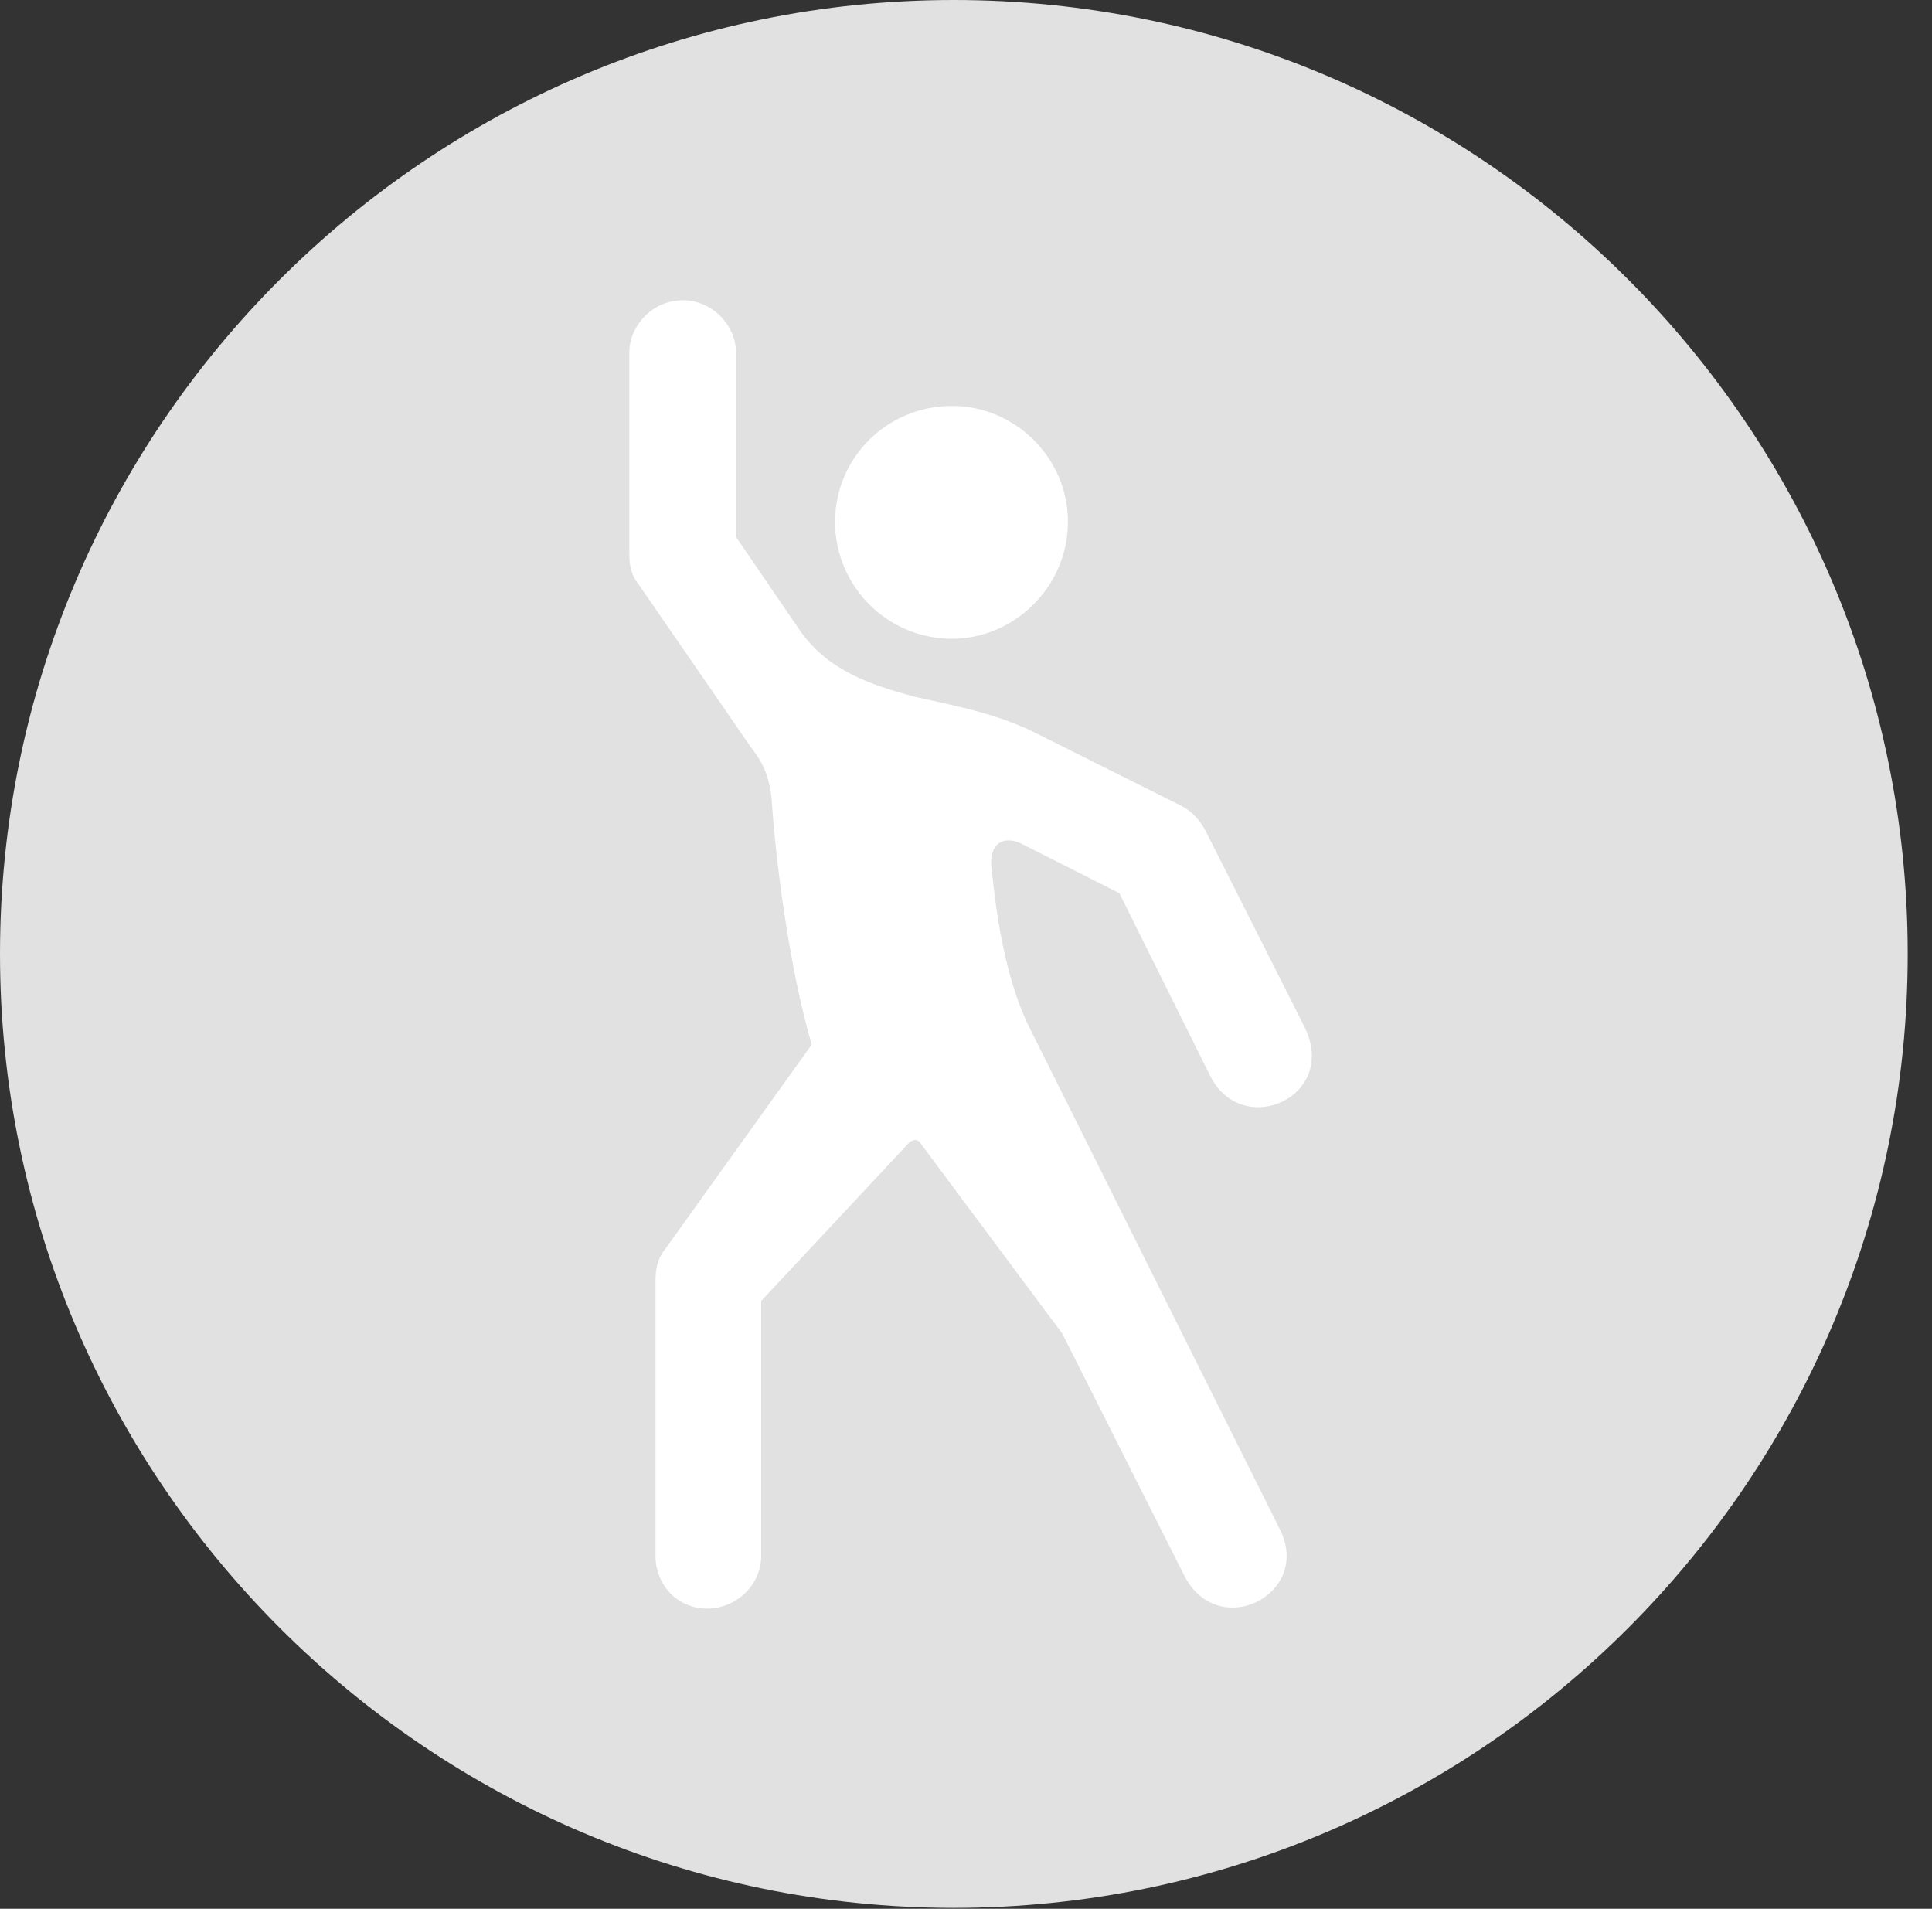 <?xml version="1.0" encoding="UTF-8"?>
<!--Generator: Apple Native CoreSVG 326-->
<!DOCTYPE svg
PUBLIC "-//W3C//DTD SVG 1.1//EN"
       "http://www.w3.org/Graphics/SVG/1.1/DTD/svg11.dtd">
<svg version="1.1" xmlns="http://www.w3.org/2000/svg" xmlns:xlink="http://www.w3.org/1999/xlink" viewBox="0 0 28.246 27.904">
 <rect x="0" y="0" width="28.246" height="27.904" fill="#333333" stroke="none"/>
 <g>
  <rect height="27.904" opacity="0" width="28.246" x="0" y="0"/>
  <path d="M13.945 27.891C21.643 27.891 27.891 21.629 27.891 13.945C27.891 6.248 21.643 0 13.945 0C6.262 0 0 6.248 0 13.945C0 21.629 6.262 27.891 13.945 27.891Z" fill="white" fill-opacity="0.85"/>
  <path d="M10.336 23.516C9.898 23.516 9.584 23.16 9.584 22.75L9.584 18.717C9.584 18.553 9.611 18.402 9.721 18.266L11.867 15.271C11.525 14.096 11.334 12.51 11.279 11.648C11.225 11.279 11.143 11.143 10.979 10.924L9.338 8.545C9.229 8.408 9.201 8.271 9.201 8.094L9.201 5.154C9.201 4.758 9.543 4.389 9.98 4.389C10.418 4.389 10.76 4.758 10.76 5.154L10.76 7.848L11.703 9.229C12.113 9.803 12.715 10.008 13.371 10.185C13.973 10.322 14.602 10.432 15.203 10.746L17.281 11.785C17.432 11.867 17.541 11.99 17.623 12.141L19.072 15.012C19.578 16.037 18.156 16.666 17.691 15.723L16.365 13.057L14.93 12.332C14.67 12.209 14.479 12.332 14.492 12.633C14.574 13.521 14.738 14.41 15.066 15.053L18.717 22.367C19.182 23.311 17.801 24.008 17.309 23.023L15.531 19.496L13.453 16.707C13.426 16.652 13.344 16.652 13.289 16.707L11.129 19.018L11.129 22.75C11.129 23.16 10.773 23.516 10.336 23.516ZM13.918 9.338C12.975 9.338 12.209 8.572 12.209 7.629C12.209 6.686 12.975 5.934 13.918 5.934C14.834 5.934 15.613 6.686 15.613 7.629C15.613 8.572 14.834 9.338 13.918 9.338Z" fill="white"/>
 </g>
</svg>
